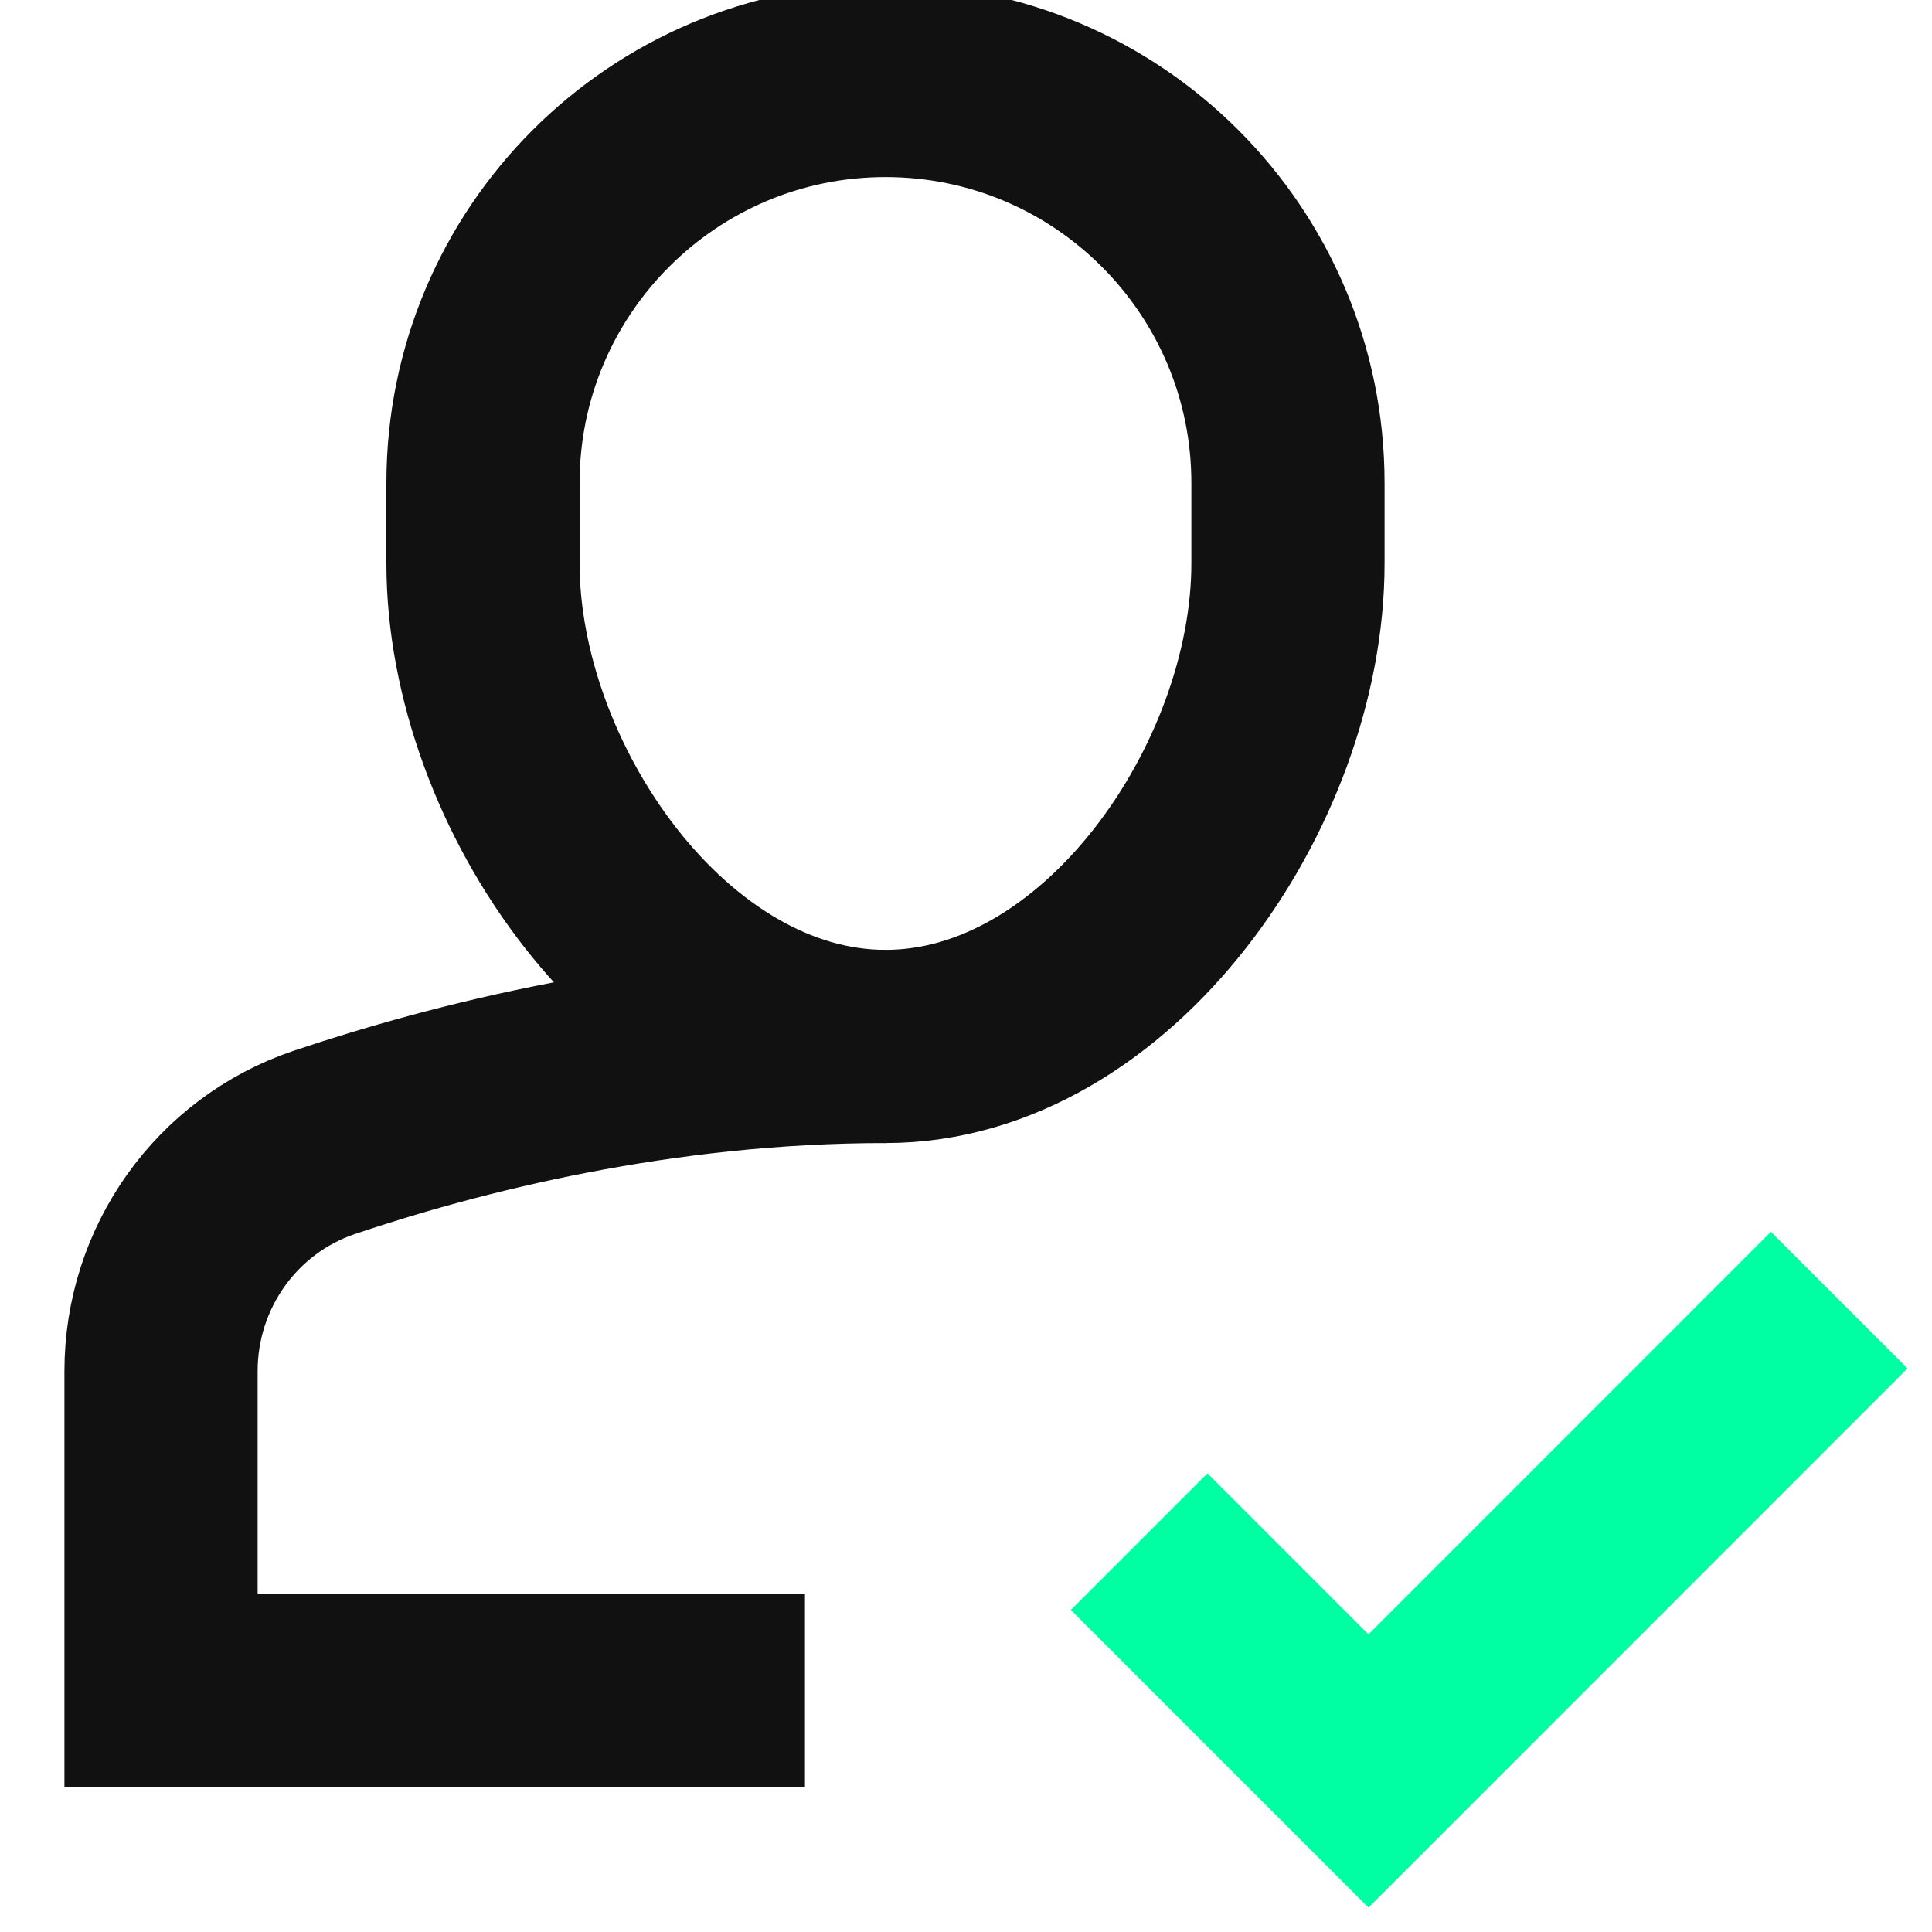 <svg width="20" height="20" viewBox="0 0 20 20" fill="none" xmlns="http://www.w3.org/2000/svg">
<g clip-path="url(#clip0)">
<path d="M9.167 10.833C6.813 10.833 4.726 11.365 3.354 11.827C2.342 12.17 1.667 13.124 1.667 14.193V17.5H8.333" stroke="#111111" stroke-width="2" stroke-miterlimit="10"/>
<path d="M9.167 10.833C6.866 10.833 5 8.134 5 5.833V5C5 2.699 6.866 0.833 9.167 0.833C11.467 0.833 13.333 2.699 13.333 5V5.833C13.333 8.134 11.467 10.833 9.167 10.833Z" stroke="#111111" stroke-width="2" stroke-miterlimit="10" stroke-linecap="square"/>
<path d="M12.5 16.666L14.167 18.333L18.333 14.166" stroke="#00FFA3" stroke-width="2" stroke-miterlimit="10" stroke-linecap="square"/>
</g>
<defs>
<clipPath id="clip0">
<rect width="20" height="20" fill="white"/>
</clipPath>
</defs>
</svg>

